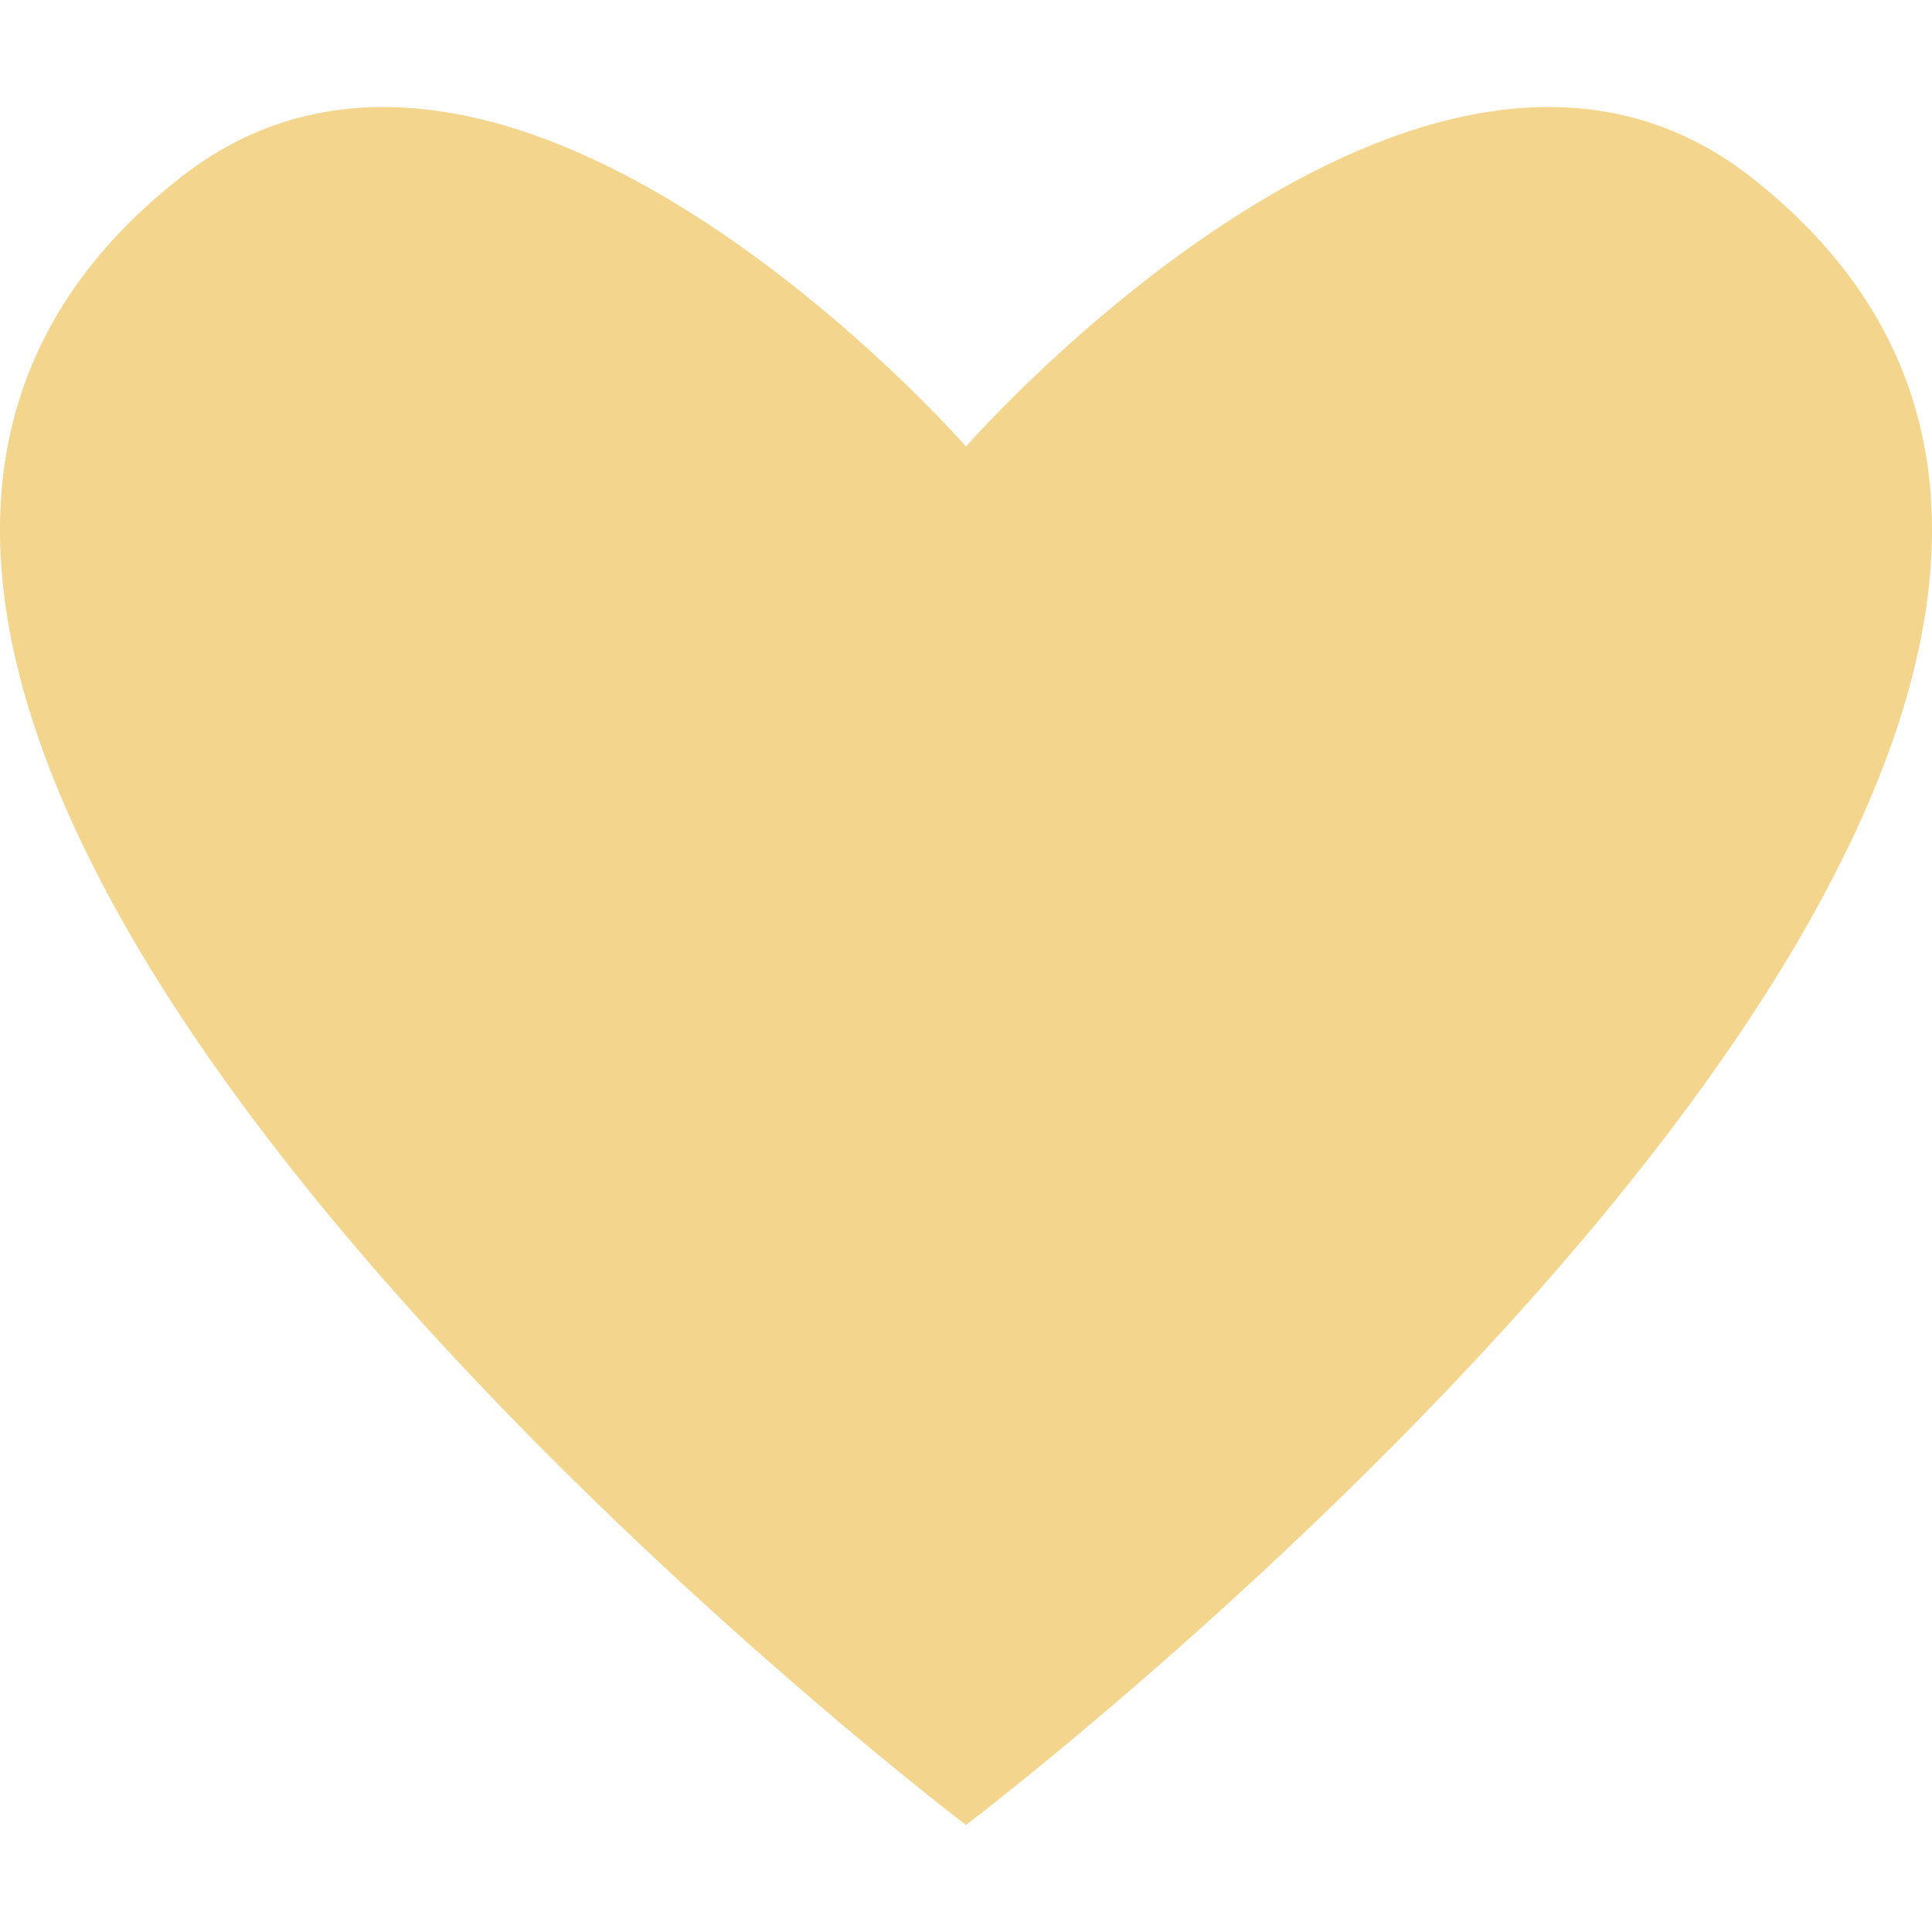 <!--?xml version="1.0" encoding="utf-8"?-->
<!-- Generator: Adobe Illustrator 18.0.0, SVG Export Plug-In . SVG Version: 6.00 Build 0)  -->

<svg version="1.1" id="_x31_0" xmlns="http://www.w3.org/2000/svg" xmlns:xlink="http://www.w3.org/1999/xlink" x="0px" y="0px" viewBox="0 0 512 512" style="width: 16px; height: 16px; opacity: 1;" xml:space="preserve">
<style type="text/css">
	.st0{fill:#374149;}
</style>
<g>
	<path class="st0" d="M463.903,46.843c-86.391-67.465-207.899,71.485-207.899,71.485S134.488-20.621,48.097,46.843
		C-133.087,188.34,255.992,483.631,256,483.638C256.008,483.631,645.087,188.34,463.903,46.843z" style="fill: rgb(244, 213, 141);"></path>
</g>
</svg>

